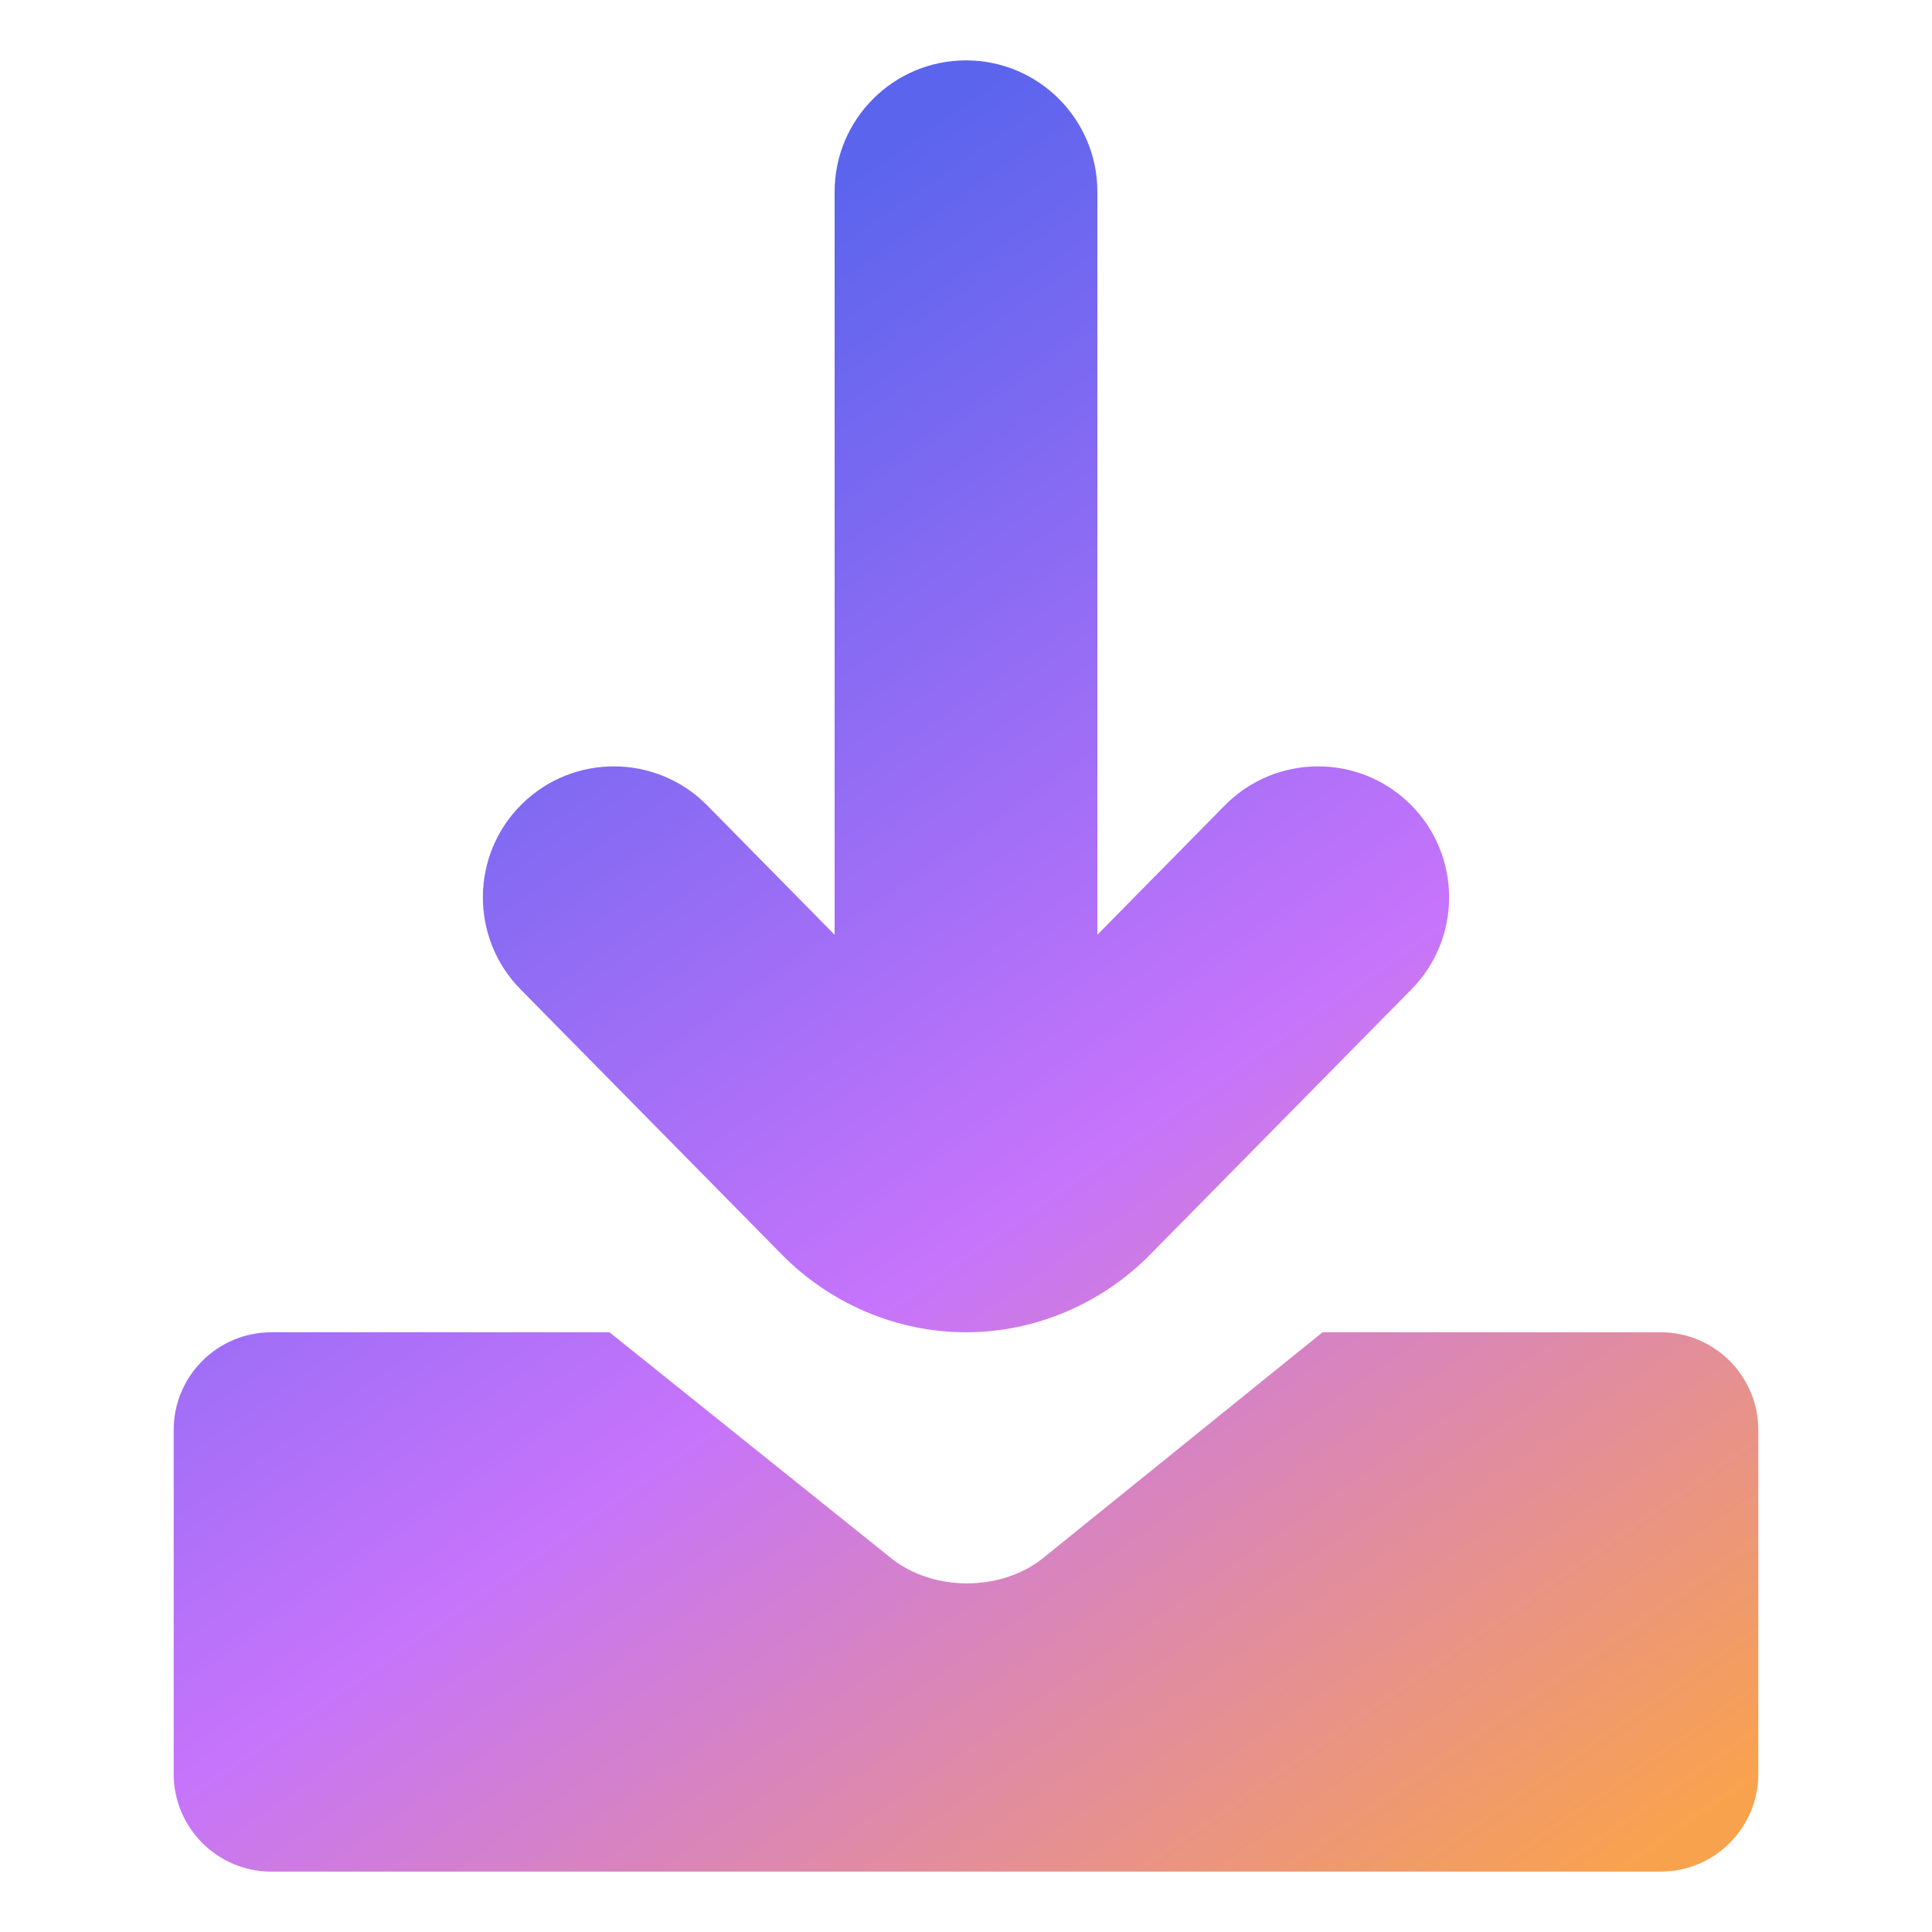<?xml version="1.0" encoding="UTF-8" standalone="no"?><!-- Generator: Gravit.io --><svg xmlns="http://www.w3.org/2000/svg" xmlns:xlink="http://www.w3.org/1999/xlink" style="isolation:isolate" viewBox="0 0 48 48" width="48pt" height="48pt"><linearGradient id="_lgradient_16" x1="0.361" y1="0.072" x2="0.933" y2="1.012" gradientTransform="matrix(39.37,0,0,45,4.315,1.5)" gradientUnits="userSpaceOnUse"><stop offset="2.174%" stop-opacity="1" style="stop-color:rgb(91,100,237)"/><stop offset="51.667%" stop-opacity="1" style="stop-color:rgb(198,116,251)"/><stop offset="98.333%" stop-opacity="1" style="stop-color:rgb(249,162,78)"/></linearGradient><path d=" M 20.736 23.224 L 20.736 4.764 L 20.736 4.764 C 20.736 2.963 22.198 1.5 24 1.5 L 24 1.5 C 25.802 1.5 27.264 2.963 27.264 4.764 L 27.264 4.764 L 27.264 23.224 L 30.431 20.009 L 30.431 20.009 C 31.692 18.73 33.755 18.716 35.034 19.977 L 35.034 19.977 C 36.313 21.238 36.328 23.301 35.067 24.58 L 35.067 24.58 L 28.603 31.141 C 27.395 32.382 25.73 33.1 24 33.1 C 22.27 33.1 20.605 32.382 19.397 31.141 L 12.933 24.58 L 12.933 24.58 C 11.672 23.301 11.687 21.238 12.966 19.977 L 12.966 19.977 C 14.245 18.716 16.308 18.73 17.569 20.009 L 17.569 20.009 L 20.736 23.224 Z  M 6.742 33.1 L 15.142 33.1 L 22.139 38.712 C 23.184 39.55 24.879 39.547 25.921 38.705 L 32.858 33.1 L 41.258 33.1 C 42.597 33.1 43.685 34.188 43.685 35.527 L 43.685 44.073 C 43.685 45.412 42.597 46.5 41.258 46.5 L 6.742 46.5 C 5.403 46.5 4.315 45.412 4.315 44.073 L 4.315 35.527 C 4.315 34.188 5.403 33.1 6.742 33.1 Z " fill-rule="evenodd" fill="url(#_lgradient_16)"/></svg>
